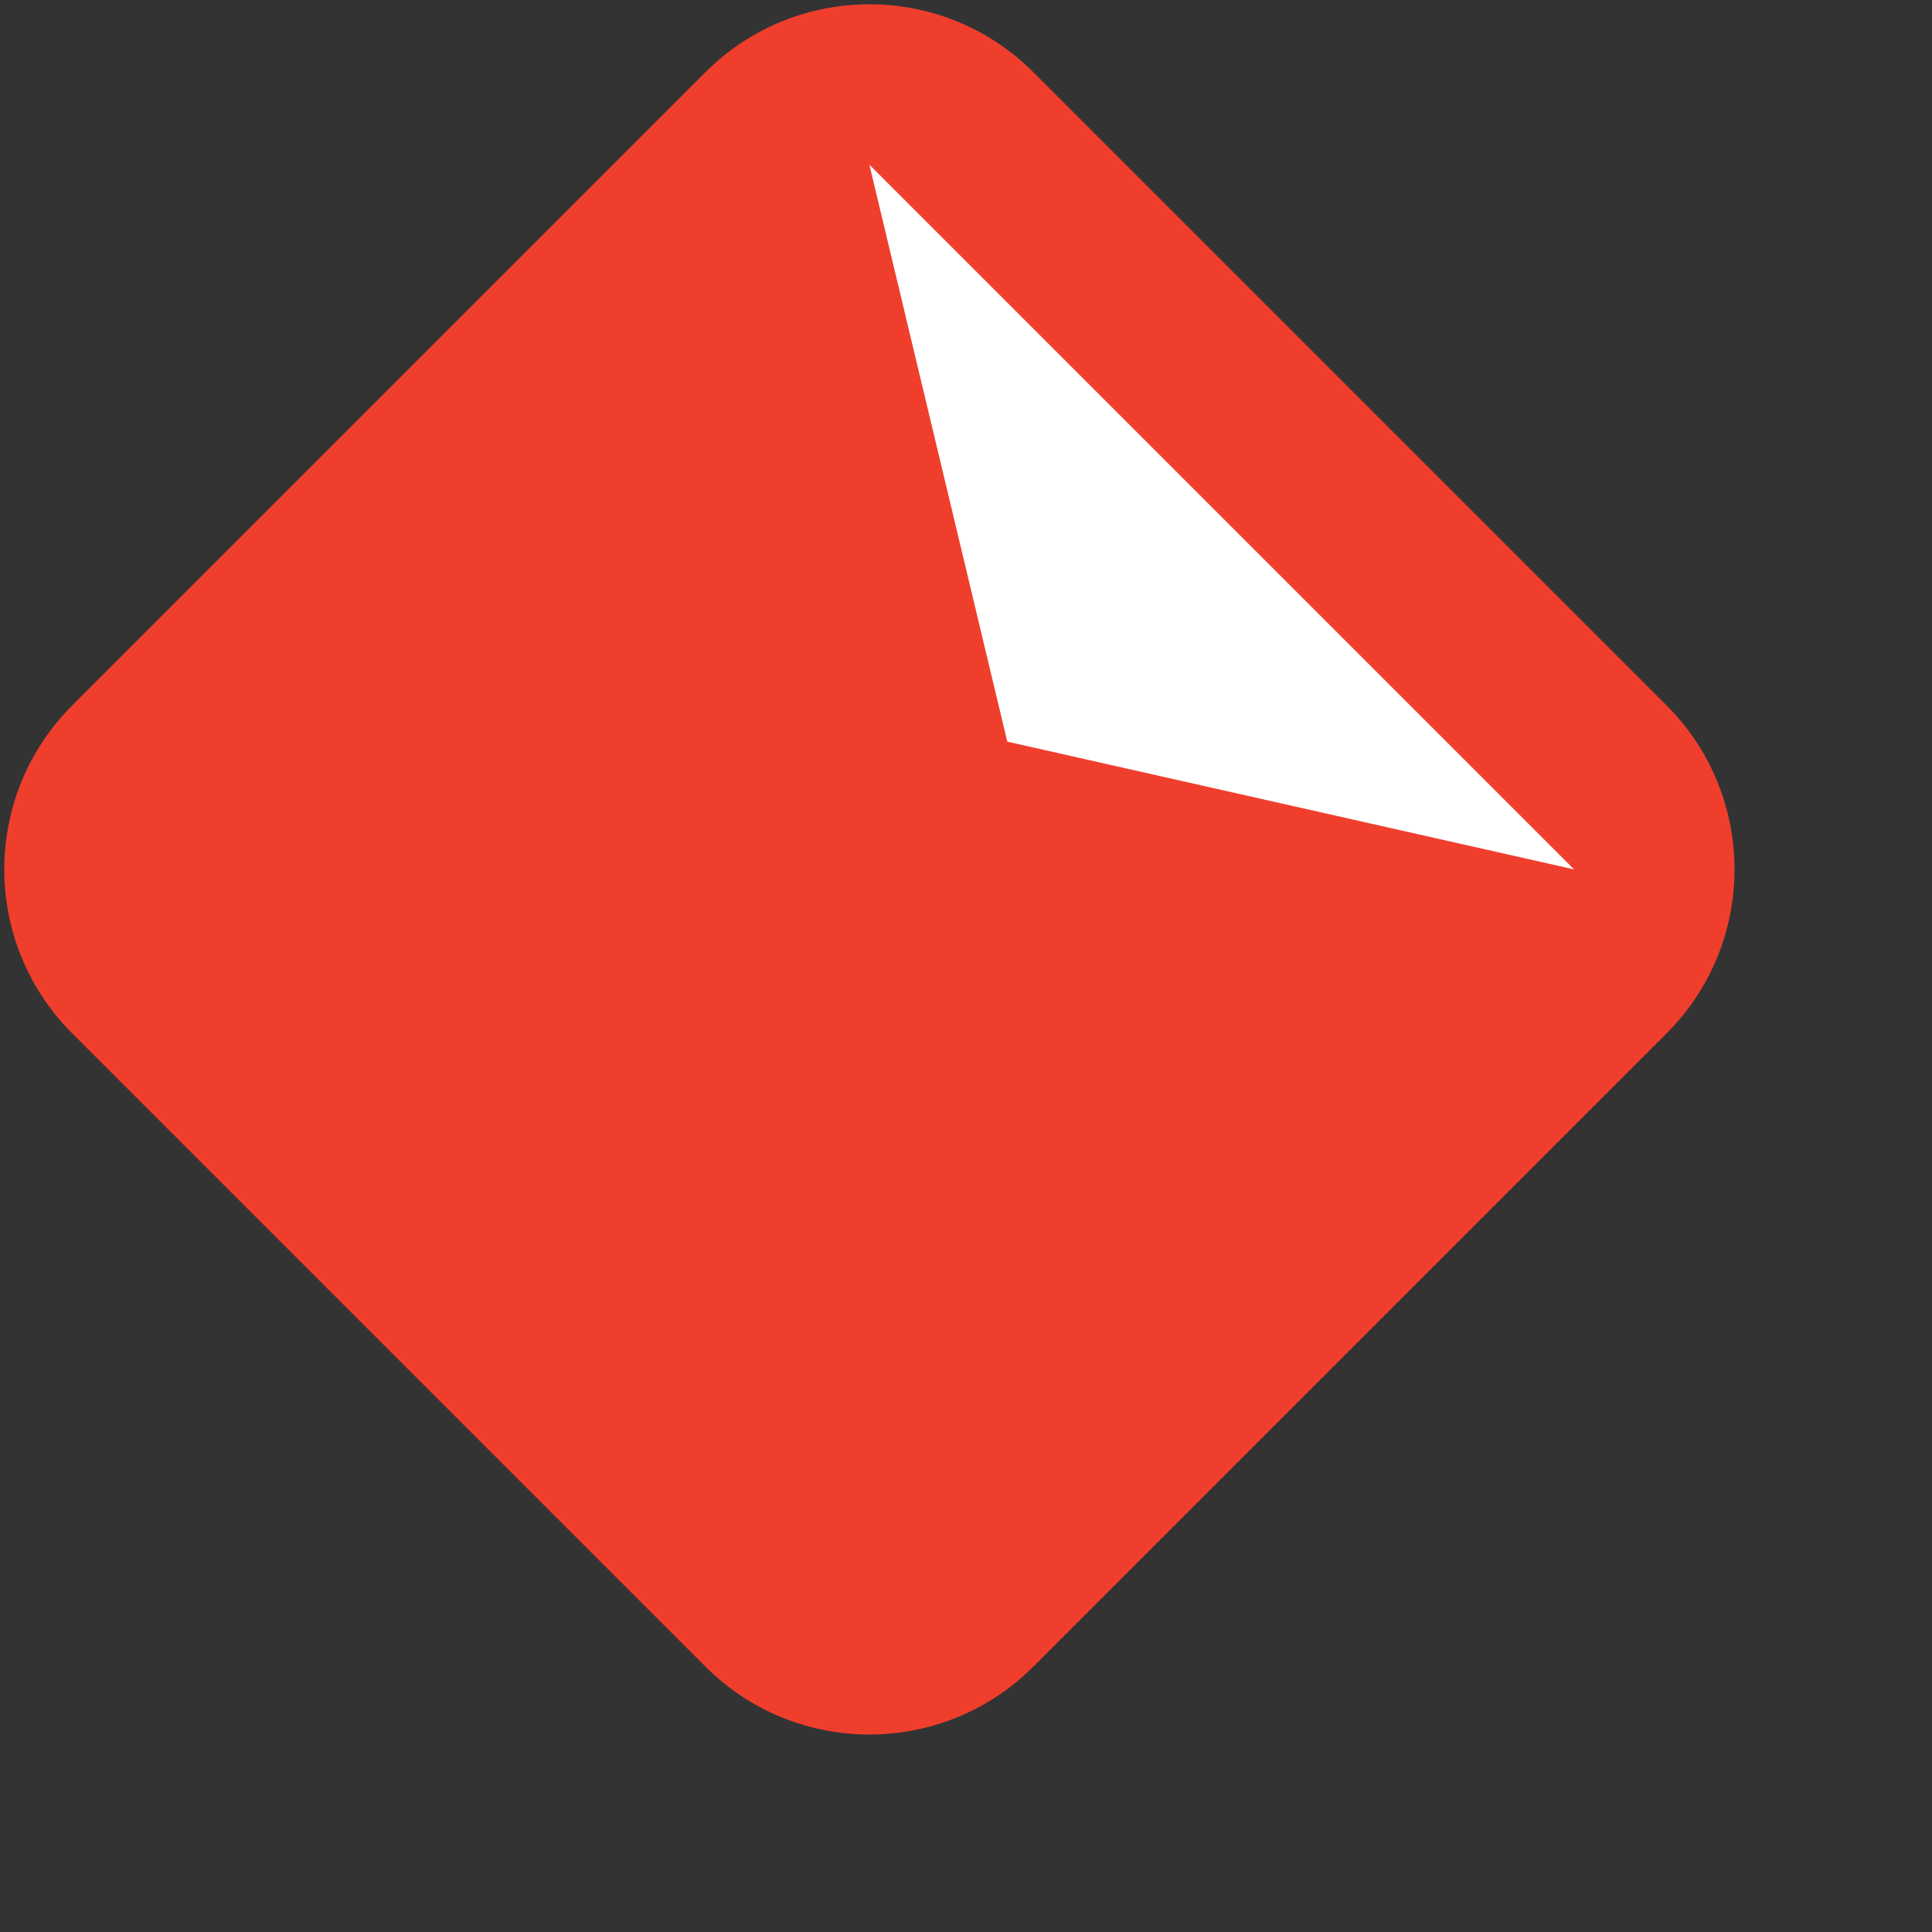 <?xml version="1.0" encoding="UTF-8" standalone="no"?>
<!DOCTYPE svg PUBLIC "-//W3C//DTD SVG 1.1//EN" "http://www.w3.org/Graphics/SVG/1.1/DTD/svg11.dtd">
<svg width="100%" height="100%" viewBox="0 0 8 8" version="1.1" xmlns="http://www.w3.org/2000/svg" xmlns:xlink="http://www.w3.org/1999/xlink" xml:space="preserve" xmlns:serif="http://www.serif.com/" style="fill-rule:evenodd;clip-rule:evenodd;stroke-linejoin:round;stroke-miterlimit:1.414;">
<rect x="0" y="0" width="8" height="8" fill="#333333" stroke="none"/>
<g id="diag"><path id="bg" d="M6.901,4.279c0.375,-0.375 0.375,-0.983 0,-1.358c-0.732,-0.732 -1.89,-1.89 -2.622,-2.622c-0.375,-0.375 -0.983,-0.375 -1.358,0c-0.732,0.732 -1.89,1.89 -2.622,2.622c-0.375,0.375 -0.375,0.983 0,1.358c0.732,0.732 1.89,1.89 2.622,2.622c0.375,0.375 0.983,0.375 1.358,0c0.732,-0.732 1.89,-1.89 2.622,-2.622Z" style="fill:#F03E2D;"/><path id="arrow" d="M3.6,0.682l2.918,2.918l-2.347,-0.529l-0.571,-2.389Z" style="fill:#fff;"/></g></svg>
